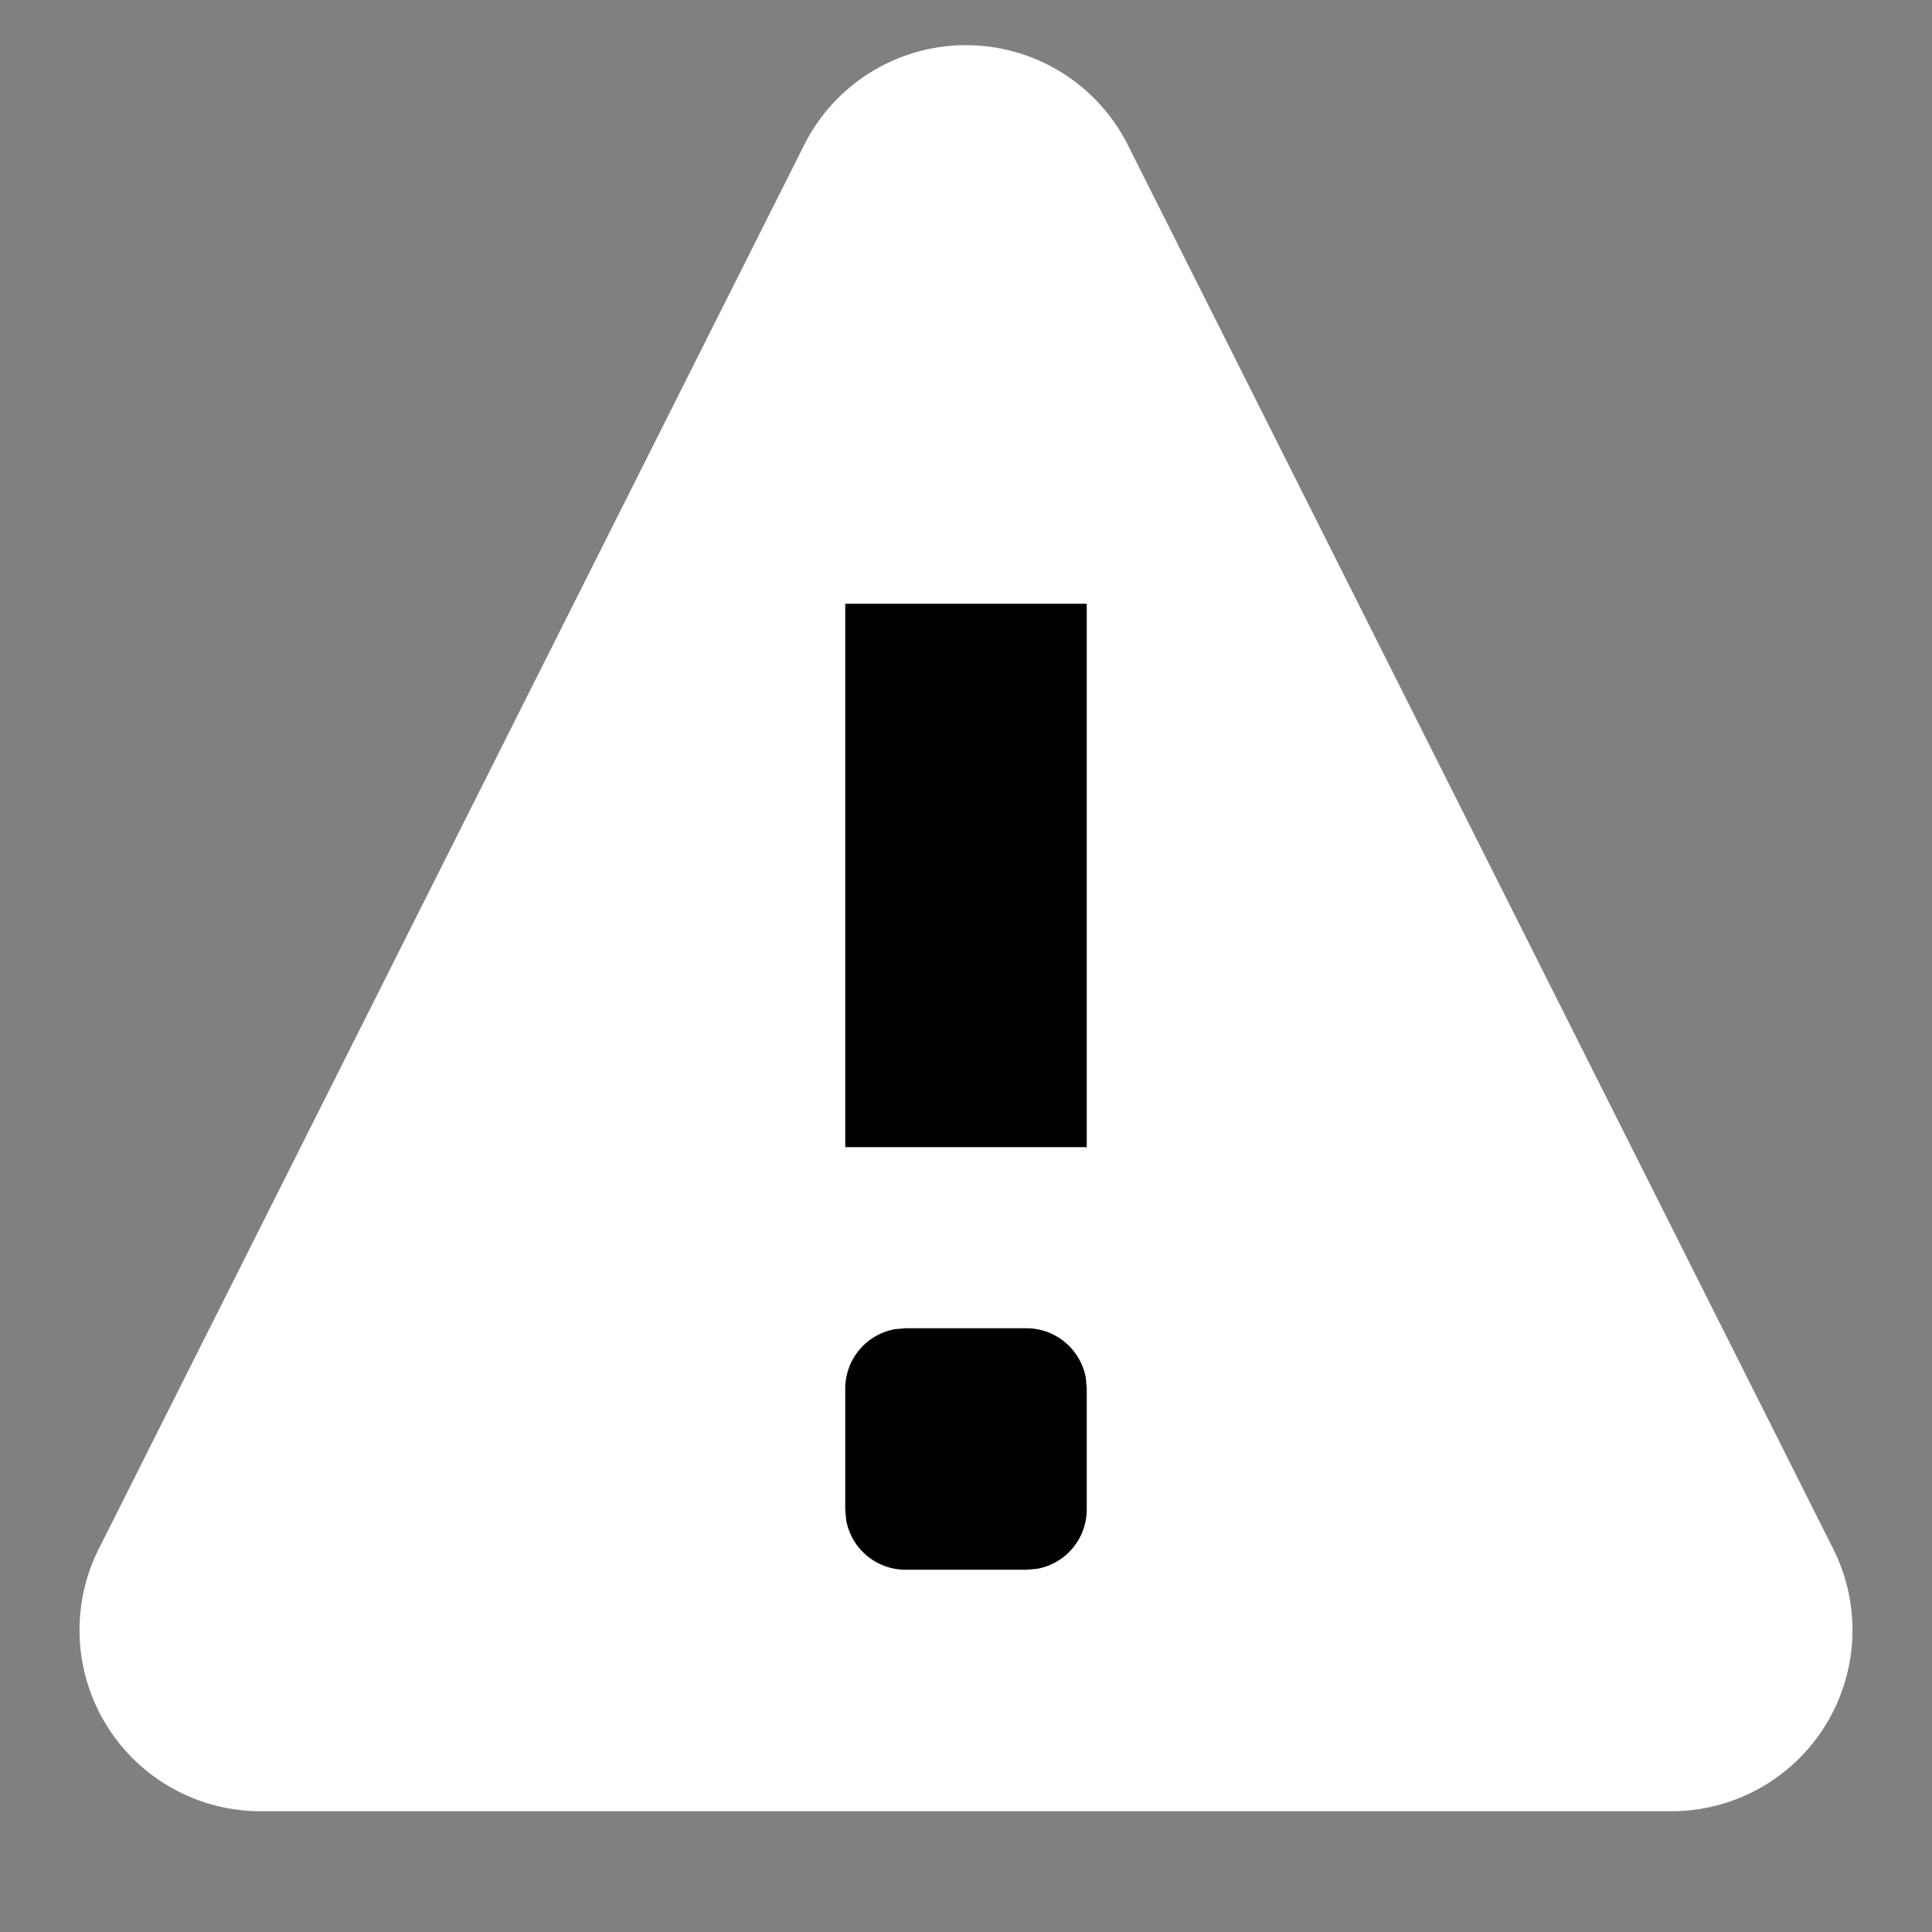 <svg width='16' height='16' xmlns='http://www.w3.org/2000/svg'><rect width="100%" height="100%" fill="#808080" stroke="none"/><g fill='none' fill-rule='evenodd'><path d='M9.34 1.2l5.842 11.627A1.5 1.5 0 0113.842 15H2.158a1.5 1.5 0 01-1.34-2.173L6.66 1.2a1.5 1.5 0 012.68 0z' fill='#ffffff'/><path d='M8.5 11a.5.5 0 01.492.41L9 11.5v1a.5.5 0 01-.41.492L8.5 13h-1a.5.5 0 01-.492-.41L7 12.5v-1a.5.5 0 01.41-.492L7.5 11h1zM9 5v4.5H7V5h2z' fill='#{vf-url-friendly-color($color-symbol)}'/></g></svg>